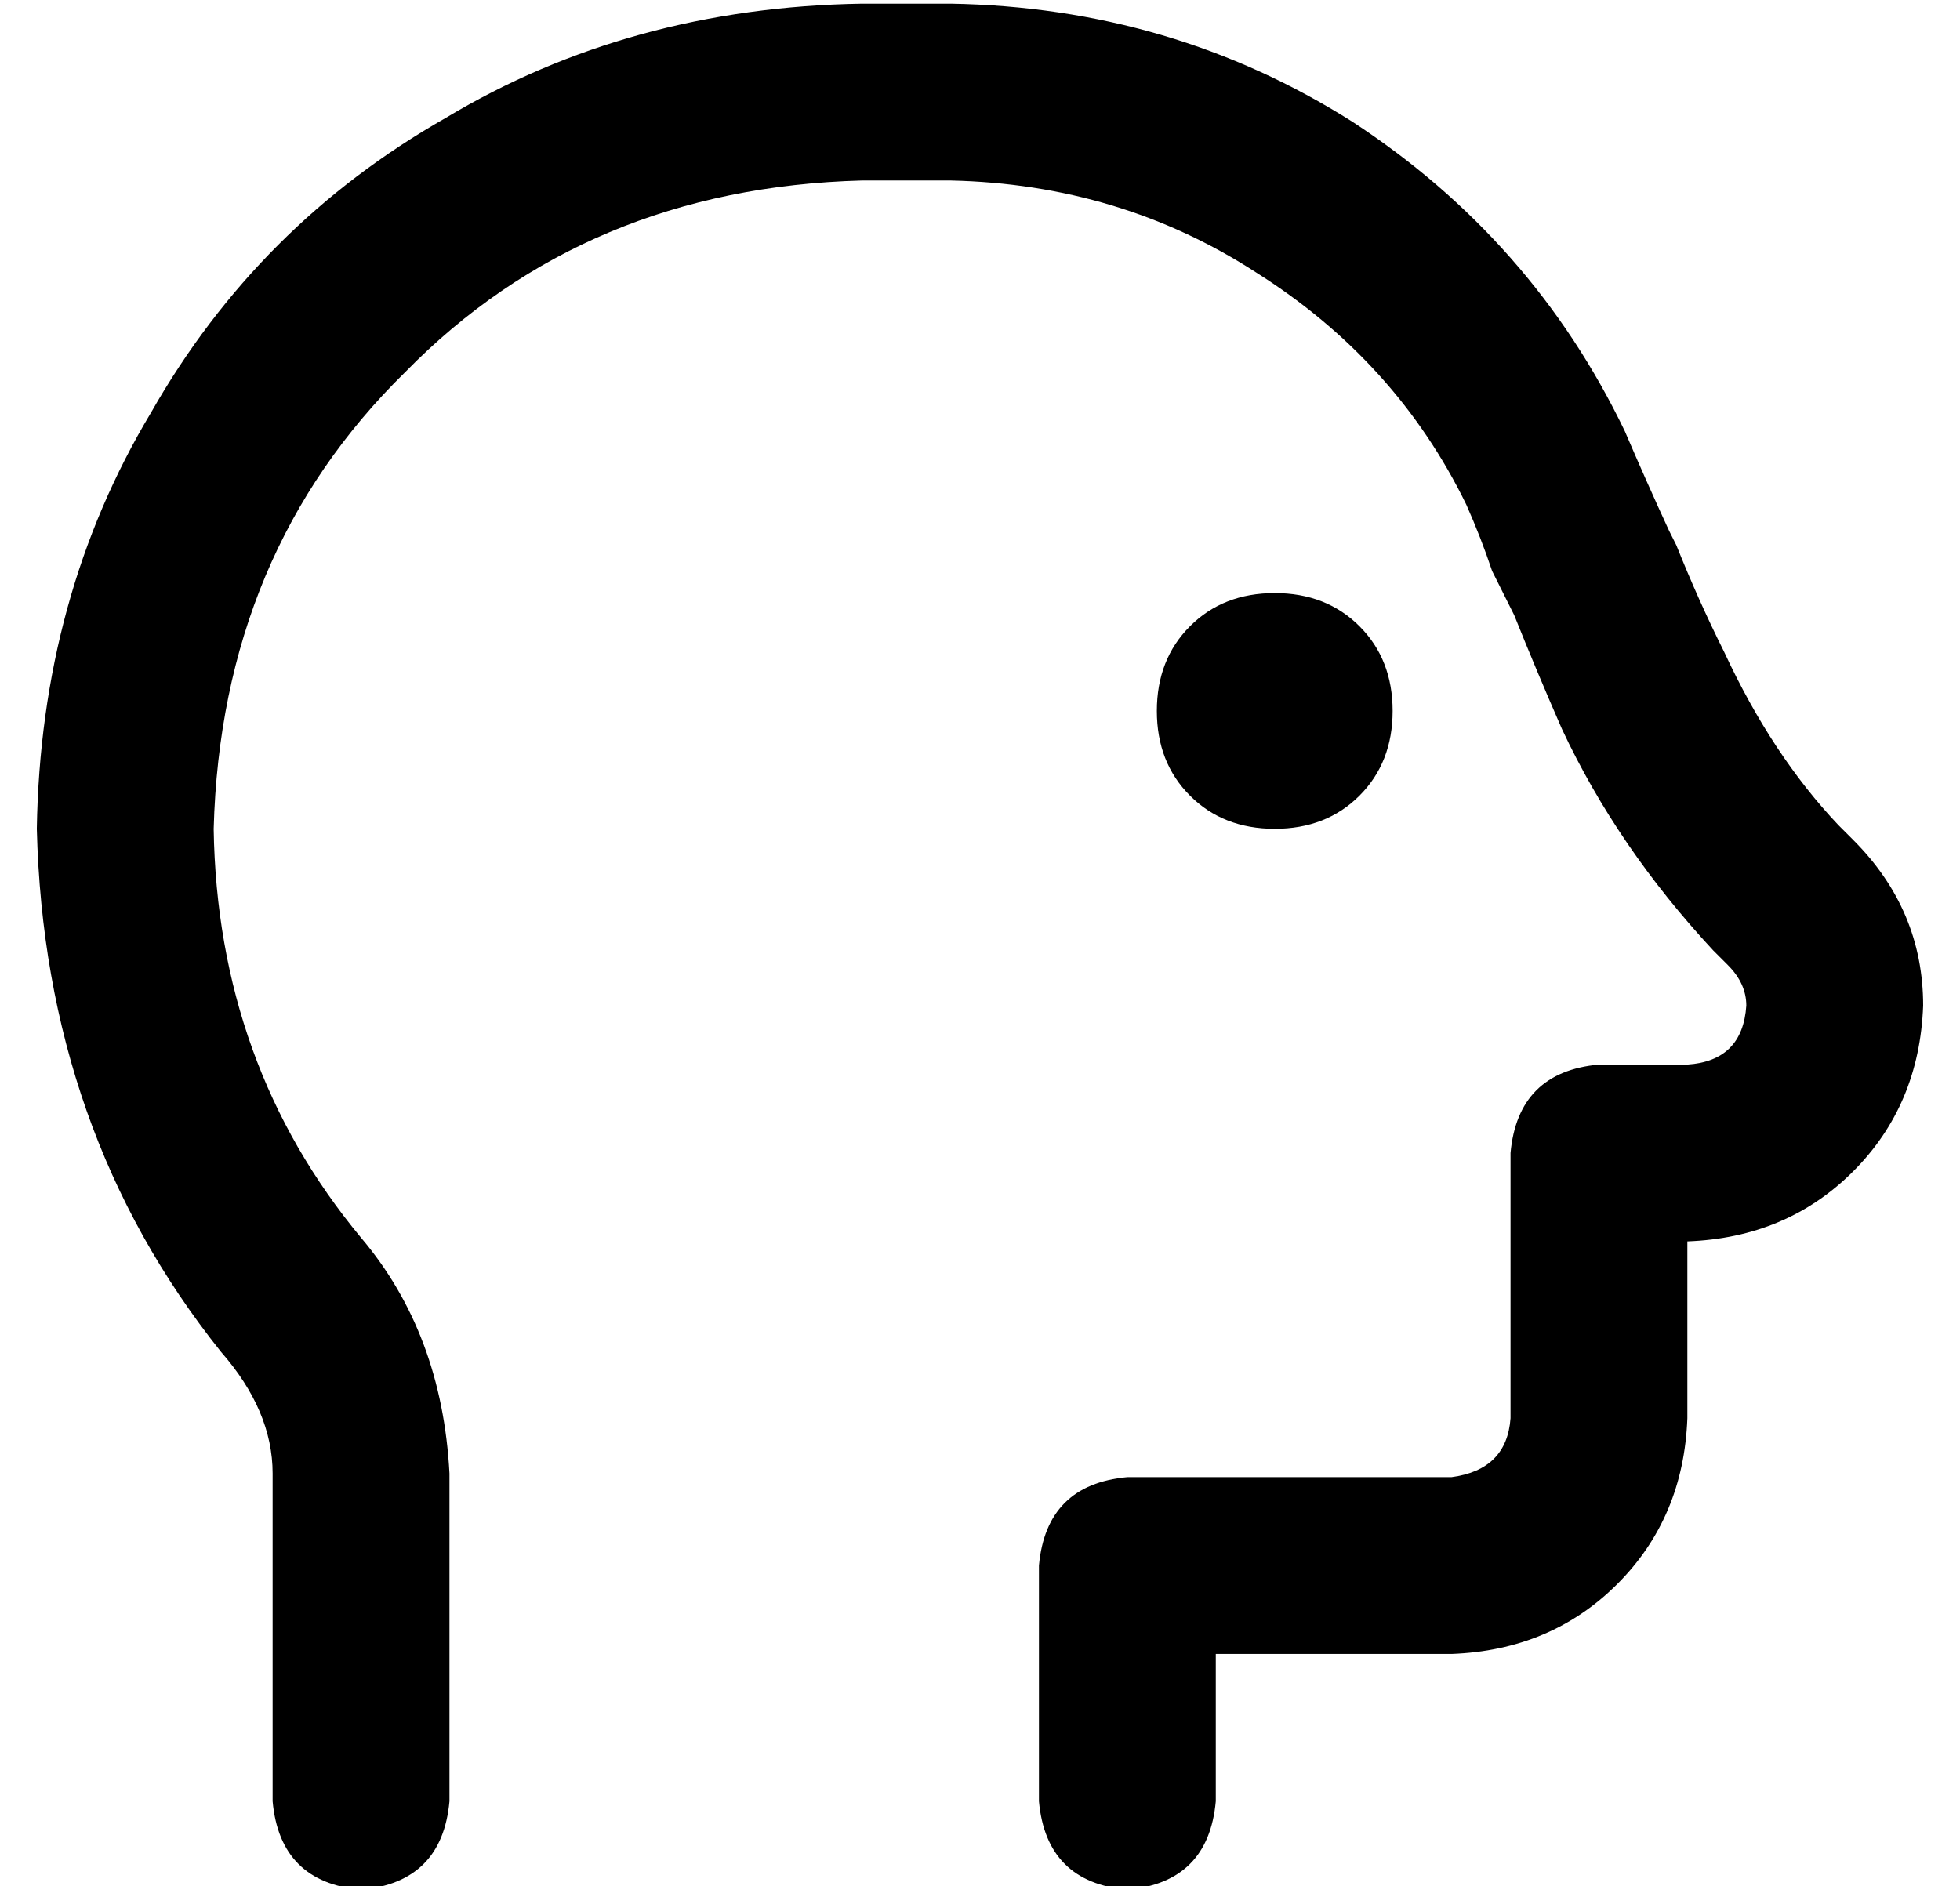 <?xml version="1.0" standalone="no"?>
<!DOCTYPE svg PUBLIC "-//W3C//DTD SVG 1.1//EN" "http://www.w3.org/Graphics/SVG/1.1/DTD/svg11.dtd" >
<svg xmlns="http://www.w3.org/2000/svg" xmlns:xlink="http://www.w3.org/1999/xlink" version="1.1" viewBox="-10 -40 532 512">
   <path fill="currentColor"
d="M48 185q2 -75 52 -124v0v0q49 -50 124 -52h24v0q46 1 83 25q38 24 57 63q4 9 7 18l4 8l2 4v0q6 15 13 31q15 32 41 60l4 4v0q5 5 5 11q-1 15 -16 16h-24v0q-22 2 -24 24v72v0q-1 14 -16 16h-88v0q-22 2 -24 24v64v0q2 22 24 24q22 -2 24 -24v-40v0h64v0q27 -1 45 -19
t19 -45v-48v0v0v0q27 -1 45 -19t19 -45q0 -26 -19 -45l-4 -4v0q-18 -19 -31 -47q-7 -14 -13 -29l-2 -4v0q-6 -13 -12 -27q-25 -52 -74 -84q-49 -31 -109 -32h-24v0q-63 1 -113 31q-51 29 -80 80q-30 50 -31 113q2 82 50 142q14 16 14 33v89v0q2 22 24 24q22 -2 24 -24v-89v0
q-2 -38 -24 -64q-39 -47 -40 -111v0zM336 185q14 0 23 -9v0v0q9 -9 9 -23t-9 -23t-23 -9t-23 9t-9 23t9 23t23 9v0z" />
</svg>
